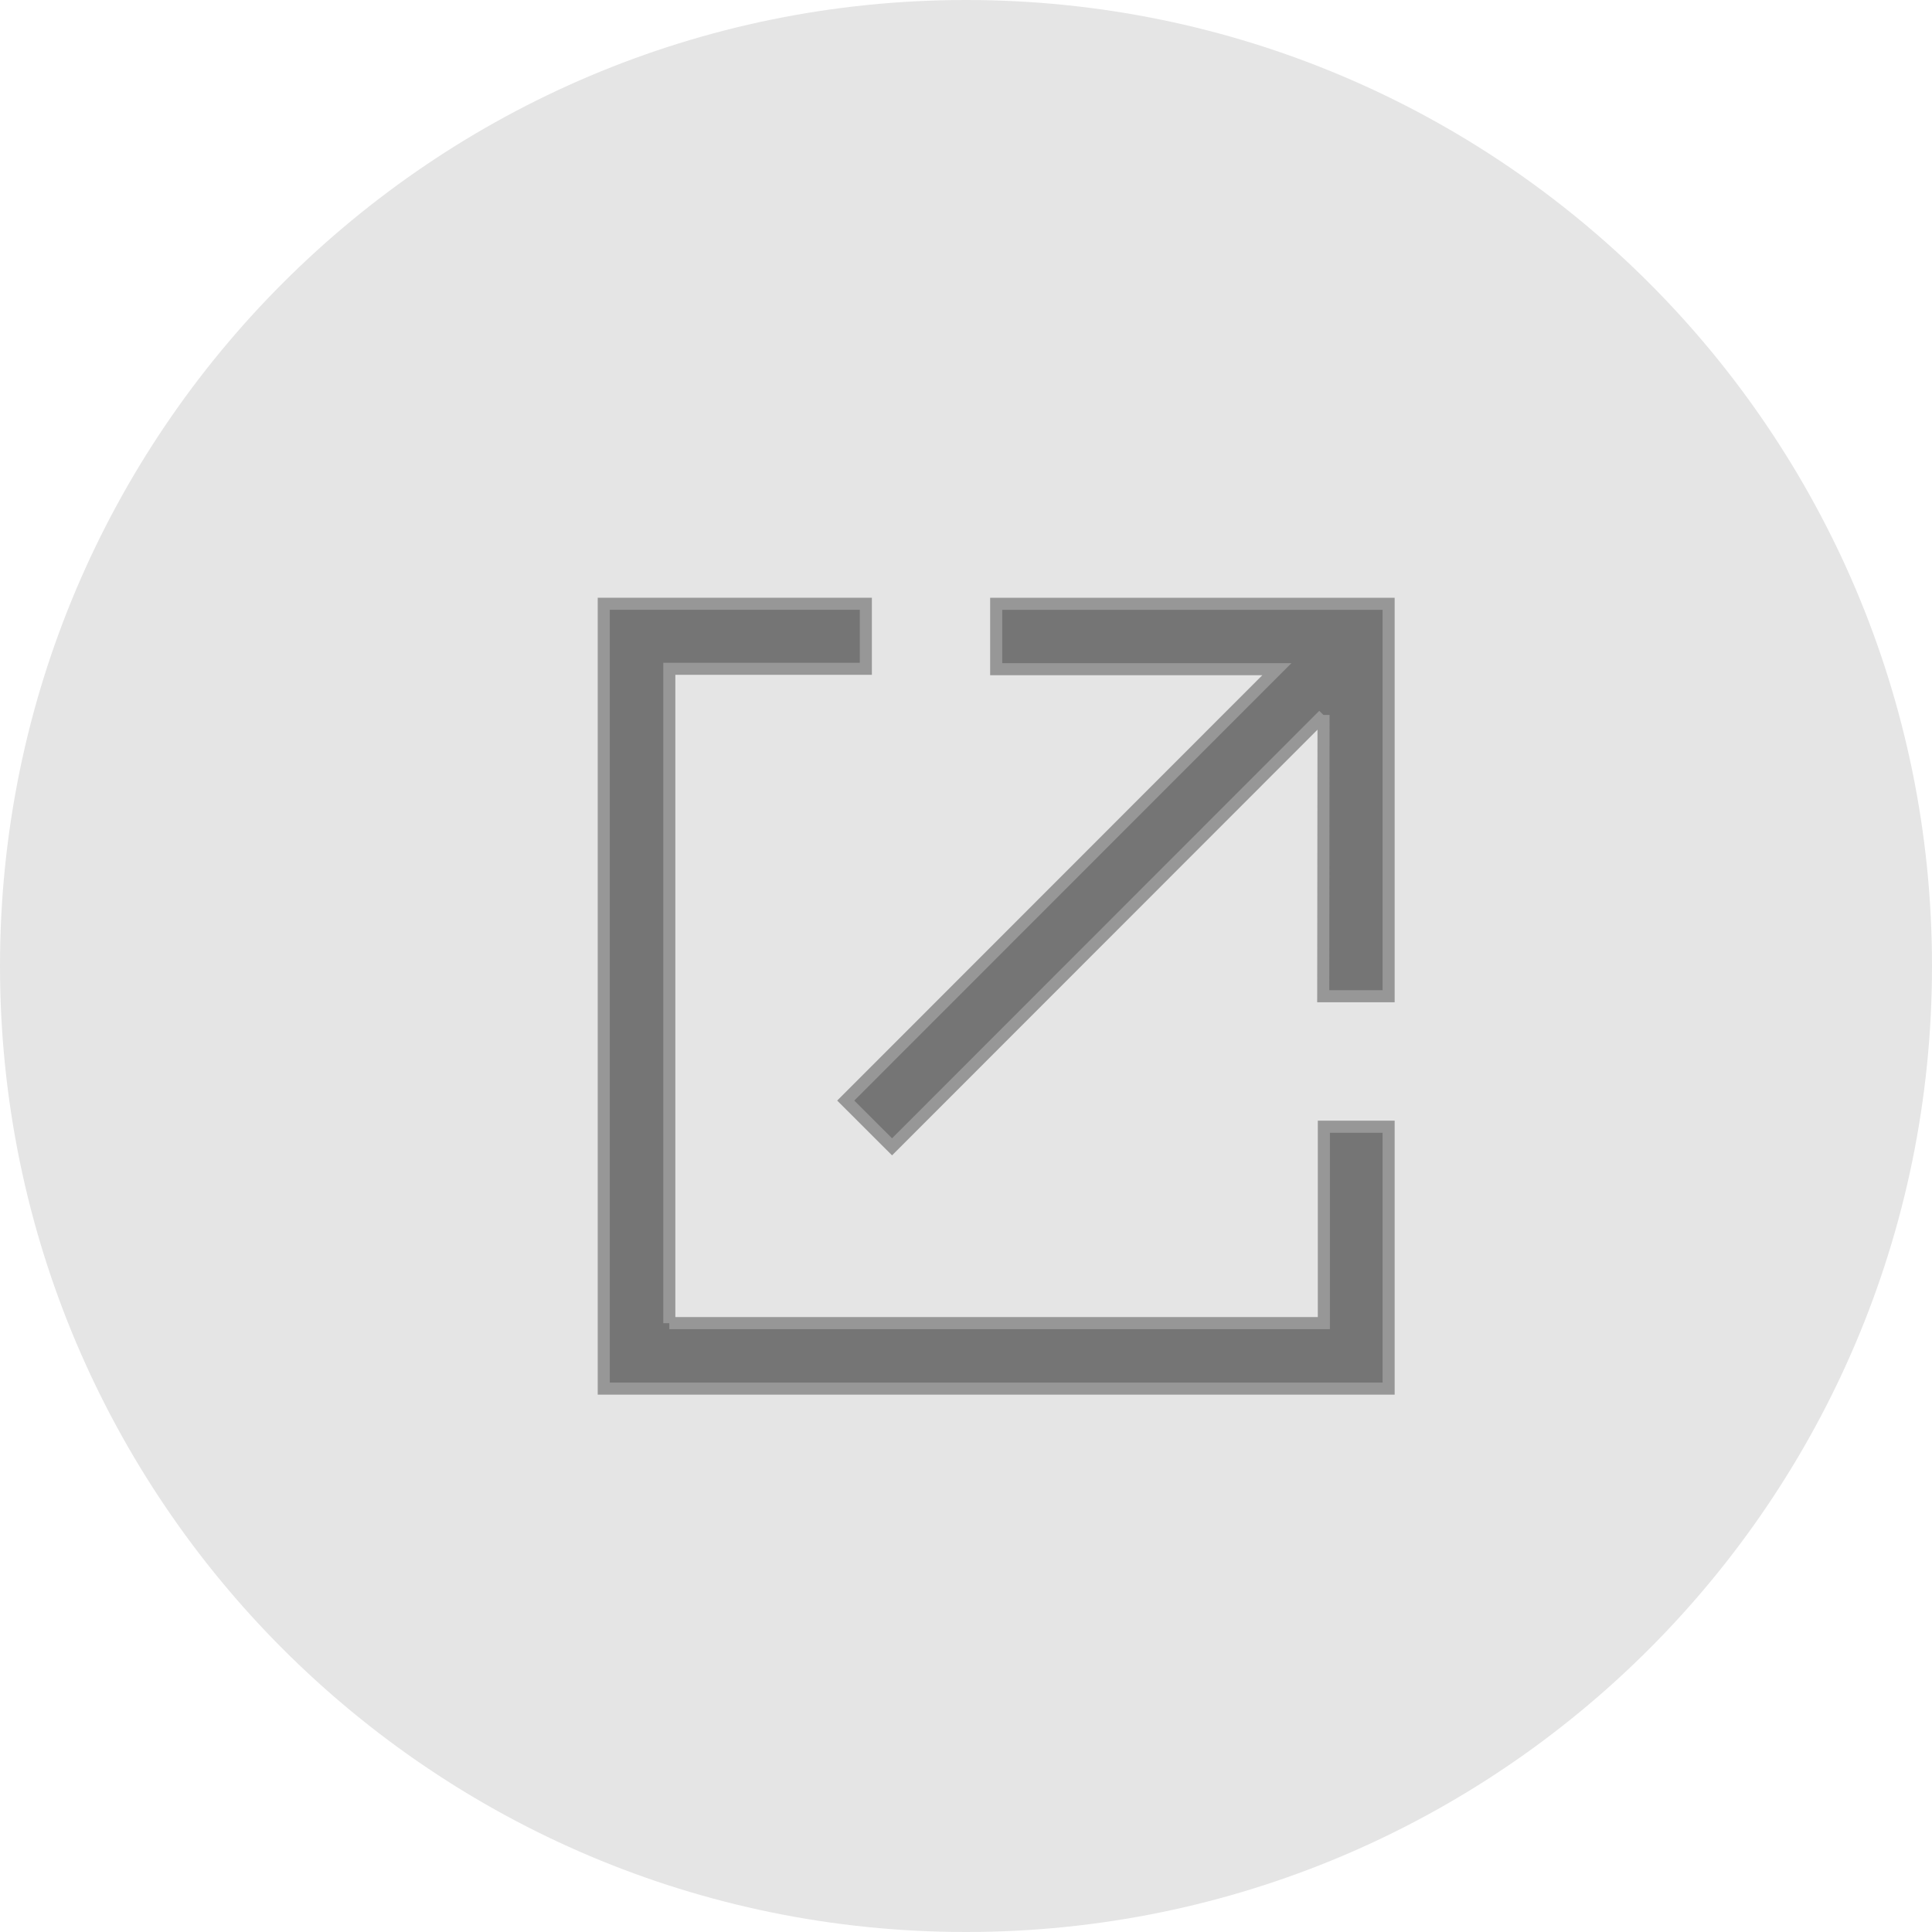 <?xml version="1.0" encoding="UTF-8"?>
<svg width="32px" height="32px" viewBox="0 0 32 32" version="1.1" xmlns="http://www.w3.org/2000/svg" xmlns:xlink="http://www.w3.org/1999/xlink">
    <!-- Generator: Sketch 61.2 (89653) - https://sketch.com -->
    <title>跳转icon</title>
    <desc>Created with Sketch.</desc>
    <g id="页面1" stroke="none" stroke-width="1" fill="none" fill-rule="evenodd">
        <g id="Contract-Address-Txns-tab" transform="translate(-804, -104)" fill-rule="nonzero">
            <g id="body" transform="translate(180, 104)">
                <g id="Contract" transform="translate(4, 0)">
                    <g id="Thether-USD" transform="translate(620, 0)">
                        <g id="跳转icon">
                            <path d="M16,32 C24.837,32 32,24.837 32,16 C32,7.163 24.837,2.41593407e-06 16,2.41593407e-06 C7.163,2.41593407e-06 0,7.163 0,16 C0,24.837 7.163,32 16,32 Z" id="路径" fill="#E5E5E5"></path>
                            <path d="M11.086,21.915 L21.927,21.915 L21.927,18.662 L23,18.662 L23,23 L10,23 L10,10 L14.341,10 L14.341,11.077 L11.086,11.077 L11.086,21.916 L11.086,21.915 Z M21.922,11.844 L14.775,18.995 L14.008,18.229 L21.149,11.084 L16.5,11.084 L16.5,10.001 L23,10.001 L23,16.501 L21.917,16.501 L21.922,11.842 L21.922,11.844 L21.922,11.844 Z" id="形状" stroke="#979797" stroke-width="0.2" fill="#757575"></path>
                        </g>
                    </g>
                </g>
            </g>
        </g>
    </g>
</svg>